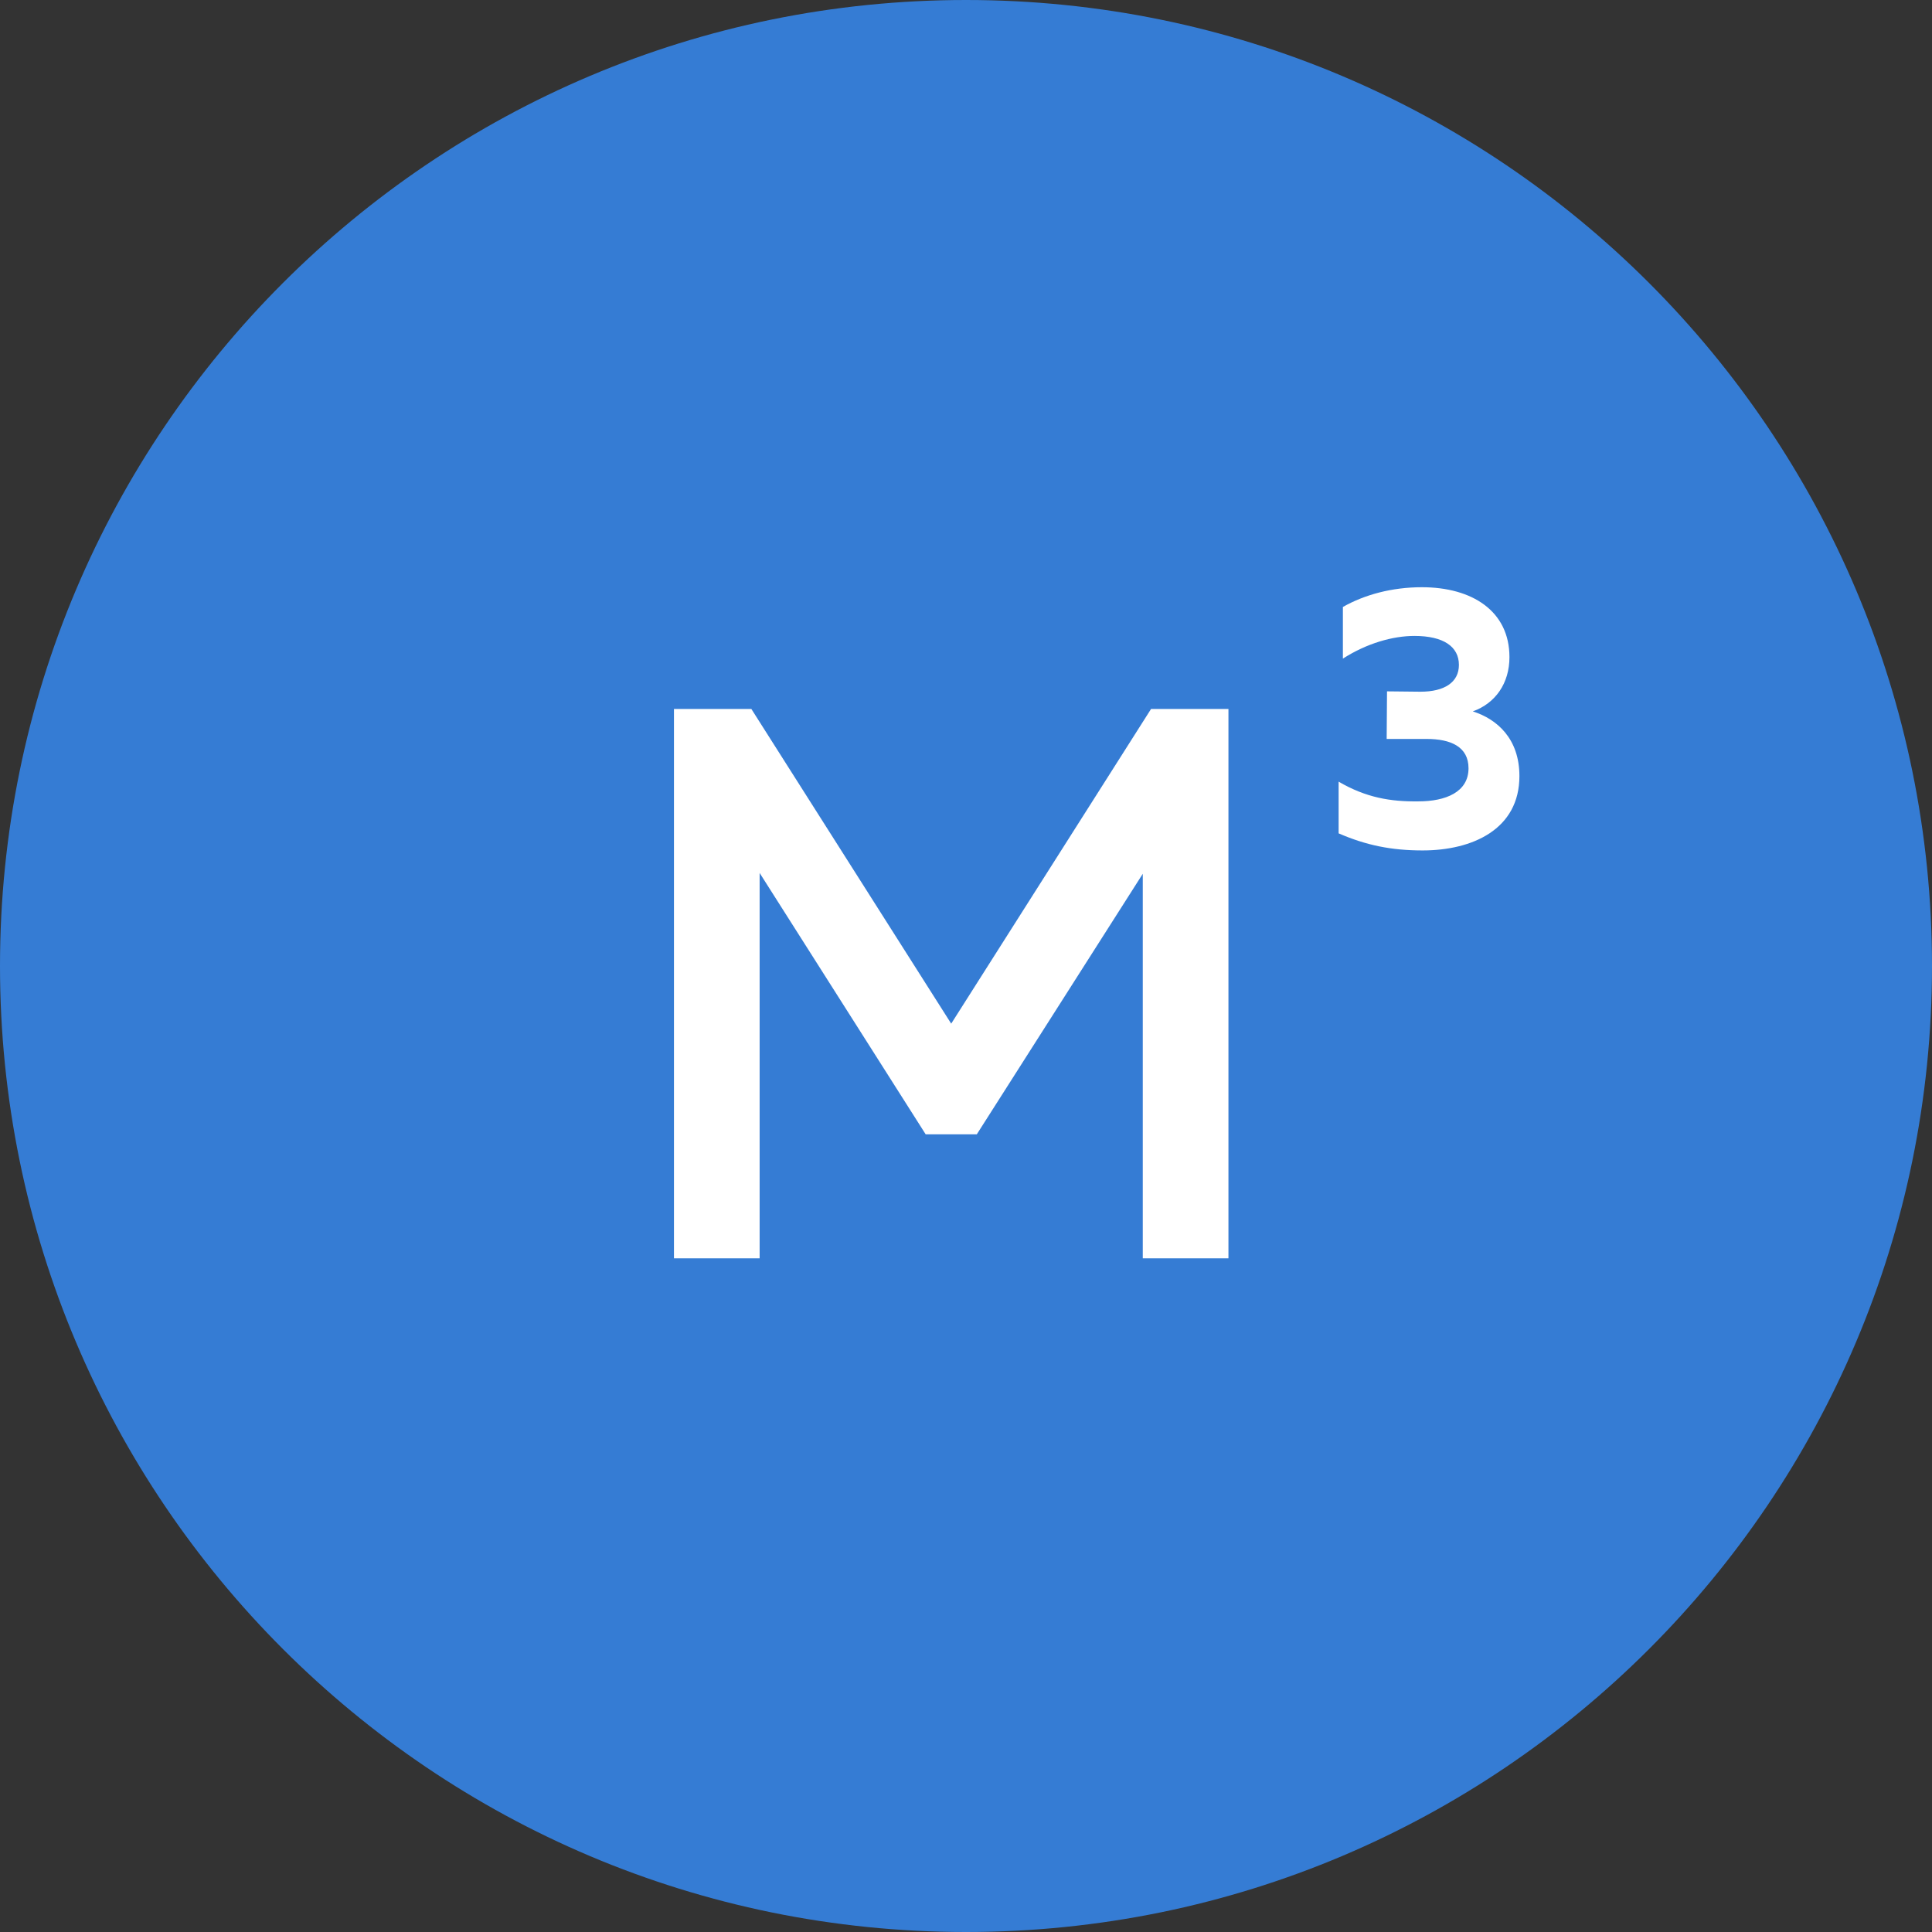 <svg width="38" height="38" viewBox="0 0 38 38" fill="none" xmlns="http://www.w3.org/2000/svg">
<rect x="0" y="0" width="38" height="38" fill="#333333" stroke="none"/>
<path fill-rule="evenodd" clip-rule="evenodd" d="M19 38C29.493 38 38 29.493 38 19C38 8.507 29.493 0 19 0C8.507 0 0 8.507 0 19C0 29.493 8.507 38 19 38Z" fill="#357CD4"/>
<path d="M22.64 13.944H24.162V24.75H22.477V17.186L19.212 22.311H18.207L14.941 17.17V24.75H13.256V13.944H14.778L18.709 20.134L22.64 13.944Z" fill="white"/>
<path d="M29.689 12.925C29.689 13.437 29.416 13.832 28.968 13.992C29.451 14.146 29.885 14.534 29.885 15.265C29.885 16.311 28.961 16.727 27.981 16.727C27.365 16.727 26.868 16.625 26.329 16.391V15.374C26.868 15.689 27.351 15.769 27.897 15.762C28.436 15.762 28.884 15.579 28.884 15.111C28.884 14.687 28.534 14.534 28.058 14.534H27.274L27.281 13.598L27.939 13.605C28.408 13.605 28.695 13.422 28.695 13.078C28.695 12.72 28.394 12.508 27.82 12.508C27.393 12.508 26.882 12.654 26.413 12.954V11.938C26.84 11.696 27.379 11.55 27.967 11.55C28.954 11.55 29.689 12.018 29.689 12.925Z" fill="white"/>
</svg>
